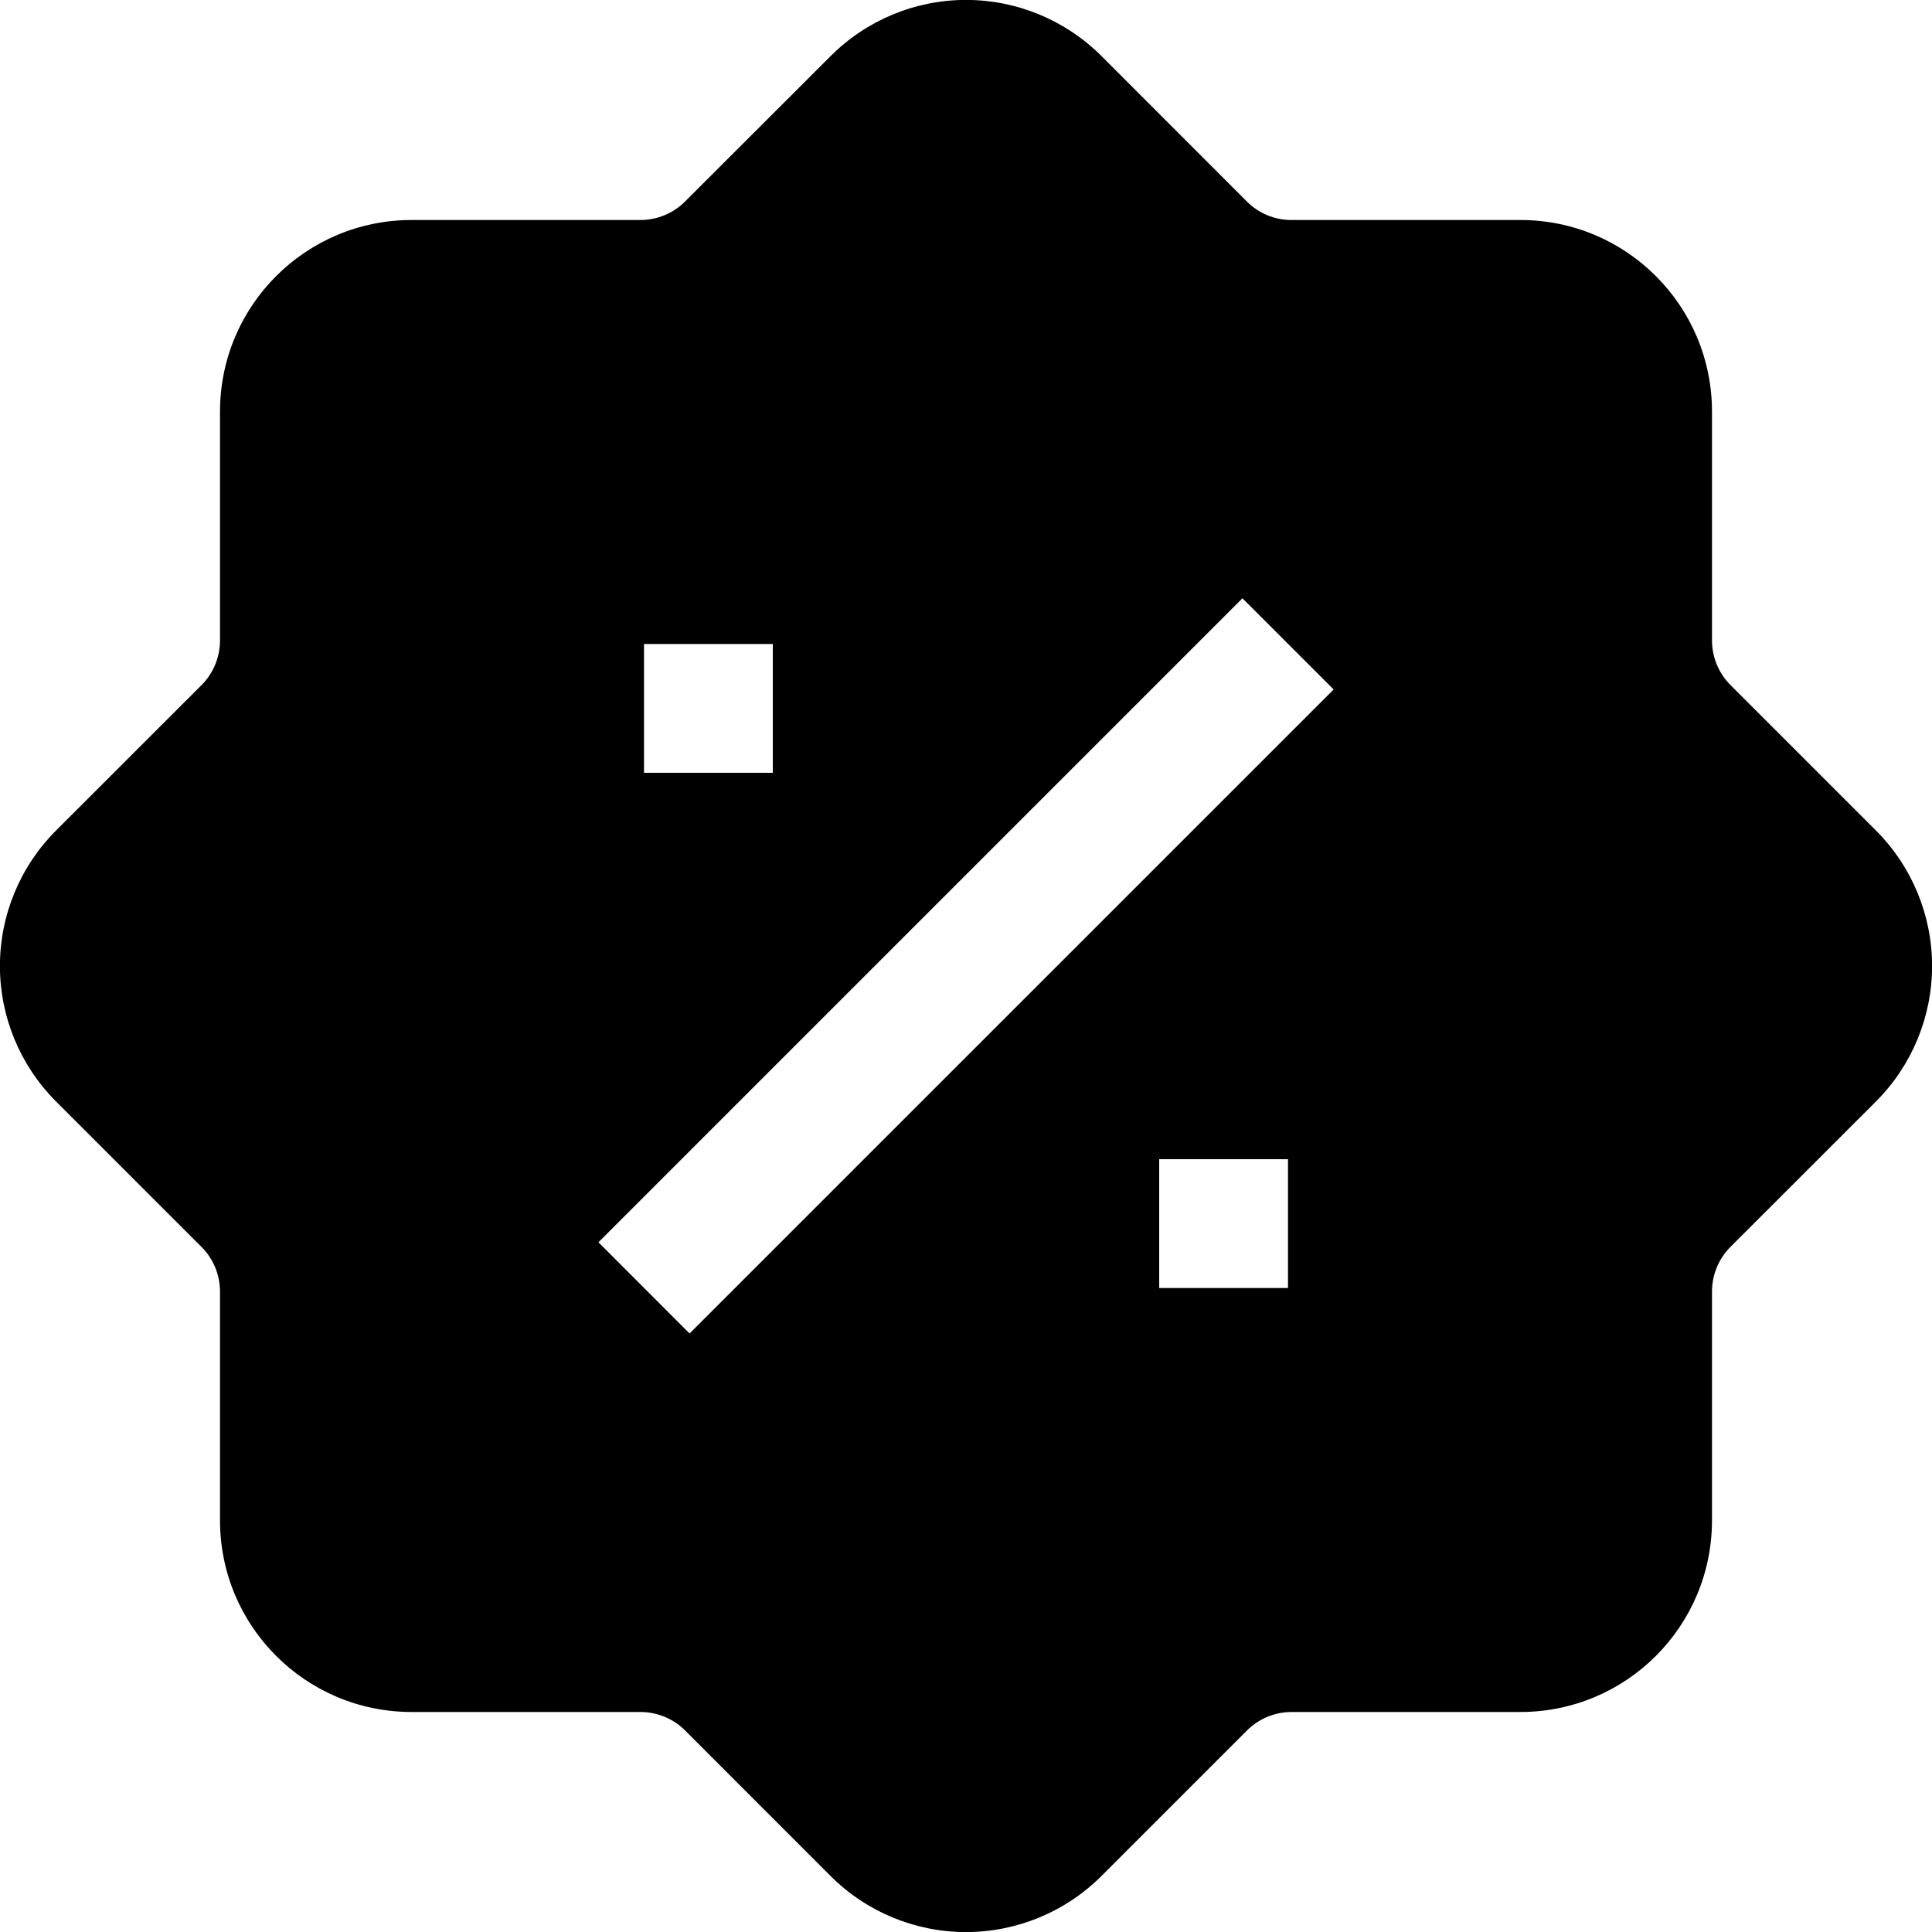 <svg width="24" height="24" viewBox="0 0 24 24" fill="none" xmlns="http://www.w3.org/2000/svg">
<g clip-path="url(#clip0_1975_410)">
<path fill-rule="evenodd" clip-rule="evenodd" d="M10.317 0.698L8.509 2.504C8.363 2.65 8.165 2.732 7.958 2.733H5.114C3.798 2.733 2.733 3.798 2.733 5.114V7.958C2.732 8.165 2.65 8.364 2.504 8.51L0.696 10.317C0.25 10.763 -0.001 11.369 -0.001 12C-0.001 12.631 0.25 13.237 0.696 13.683L2.504 15.491C2.65 15.637 2.732 15.835 2.733 16.042V18.887C2.733 20.202 3.798 21.267 5.114 21.267H7.958C8.165 21.268 8.364 21.35 8.51 21.496L10.317 23.304C10.763 23.75 11.369 24.001 12 24.001C12.631 24.001 13.237 23.75 13.683 23.304L15.491 21.496C15.637 21.35 15.835 21.268 16.042 21.267H18.887C20.202 21.267 21.267 20.202 21.267 18.887V16.042C21.268 15.835 21.35 15.636 21.496 15.49L23.304 13.683C23.75 13.237 24.001 12.631 24.001 12C24.001 11.369 23.75 10.763 23.304 10.317L21.496 8.509C21.35 8.363 21.268 8.165 21.267 7.958V5.114C21.267 3.798 20.202 2.733 18.887 2.733H16.042C15.835 2.733 15.636 2.651 15.49 2.504L13.683 0.696C13.237 0.25 12.631 -0.001 12 -0.001C11.369 -0.001 10.763 0.251 10.317 0.698ZM7.434 15.432L15.434 7.432L16.567 8.565L8.566 16.565L7.434 15.432ZM8 8V9.6H9.6V8H8ZM14.4 16H16V14.4H14.4V16Z" fill="black"/>
</g>
<defs>
<clipPath id="clip0_1975_410">
<rect width="24" height="24" fill="white"/>
</clipPath>
</defs>
</svg>
